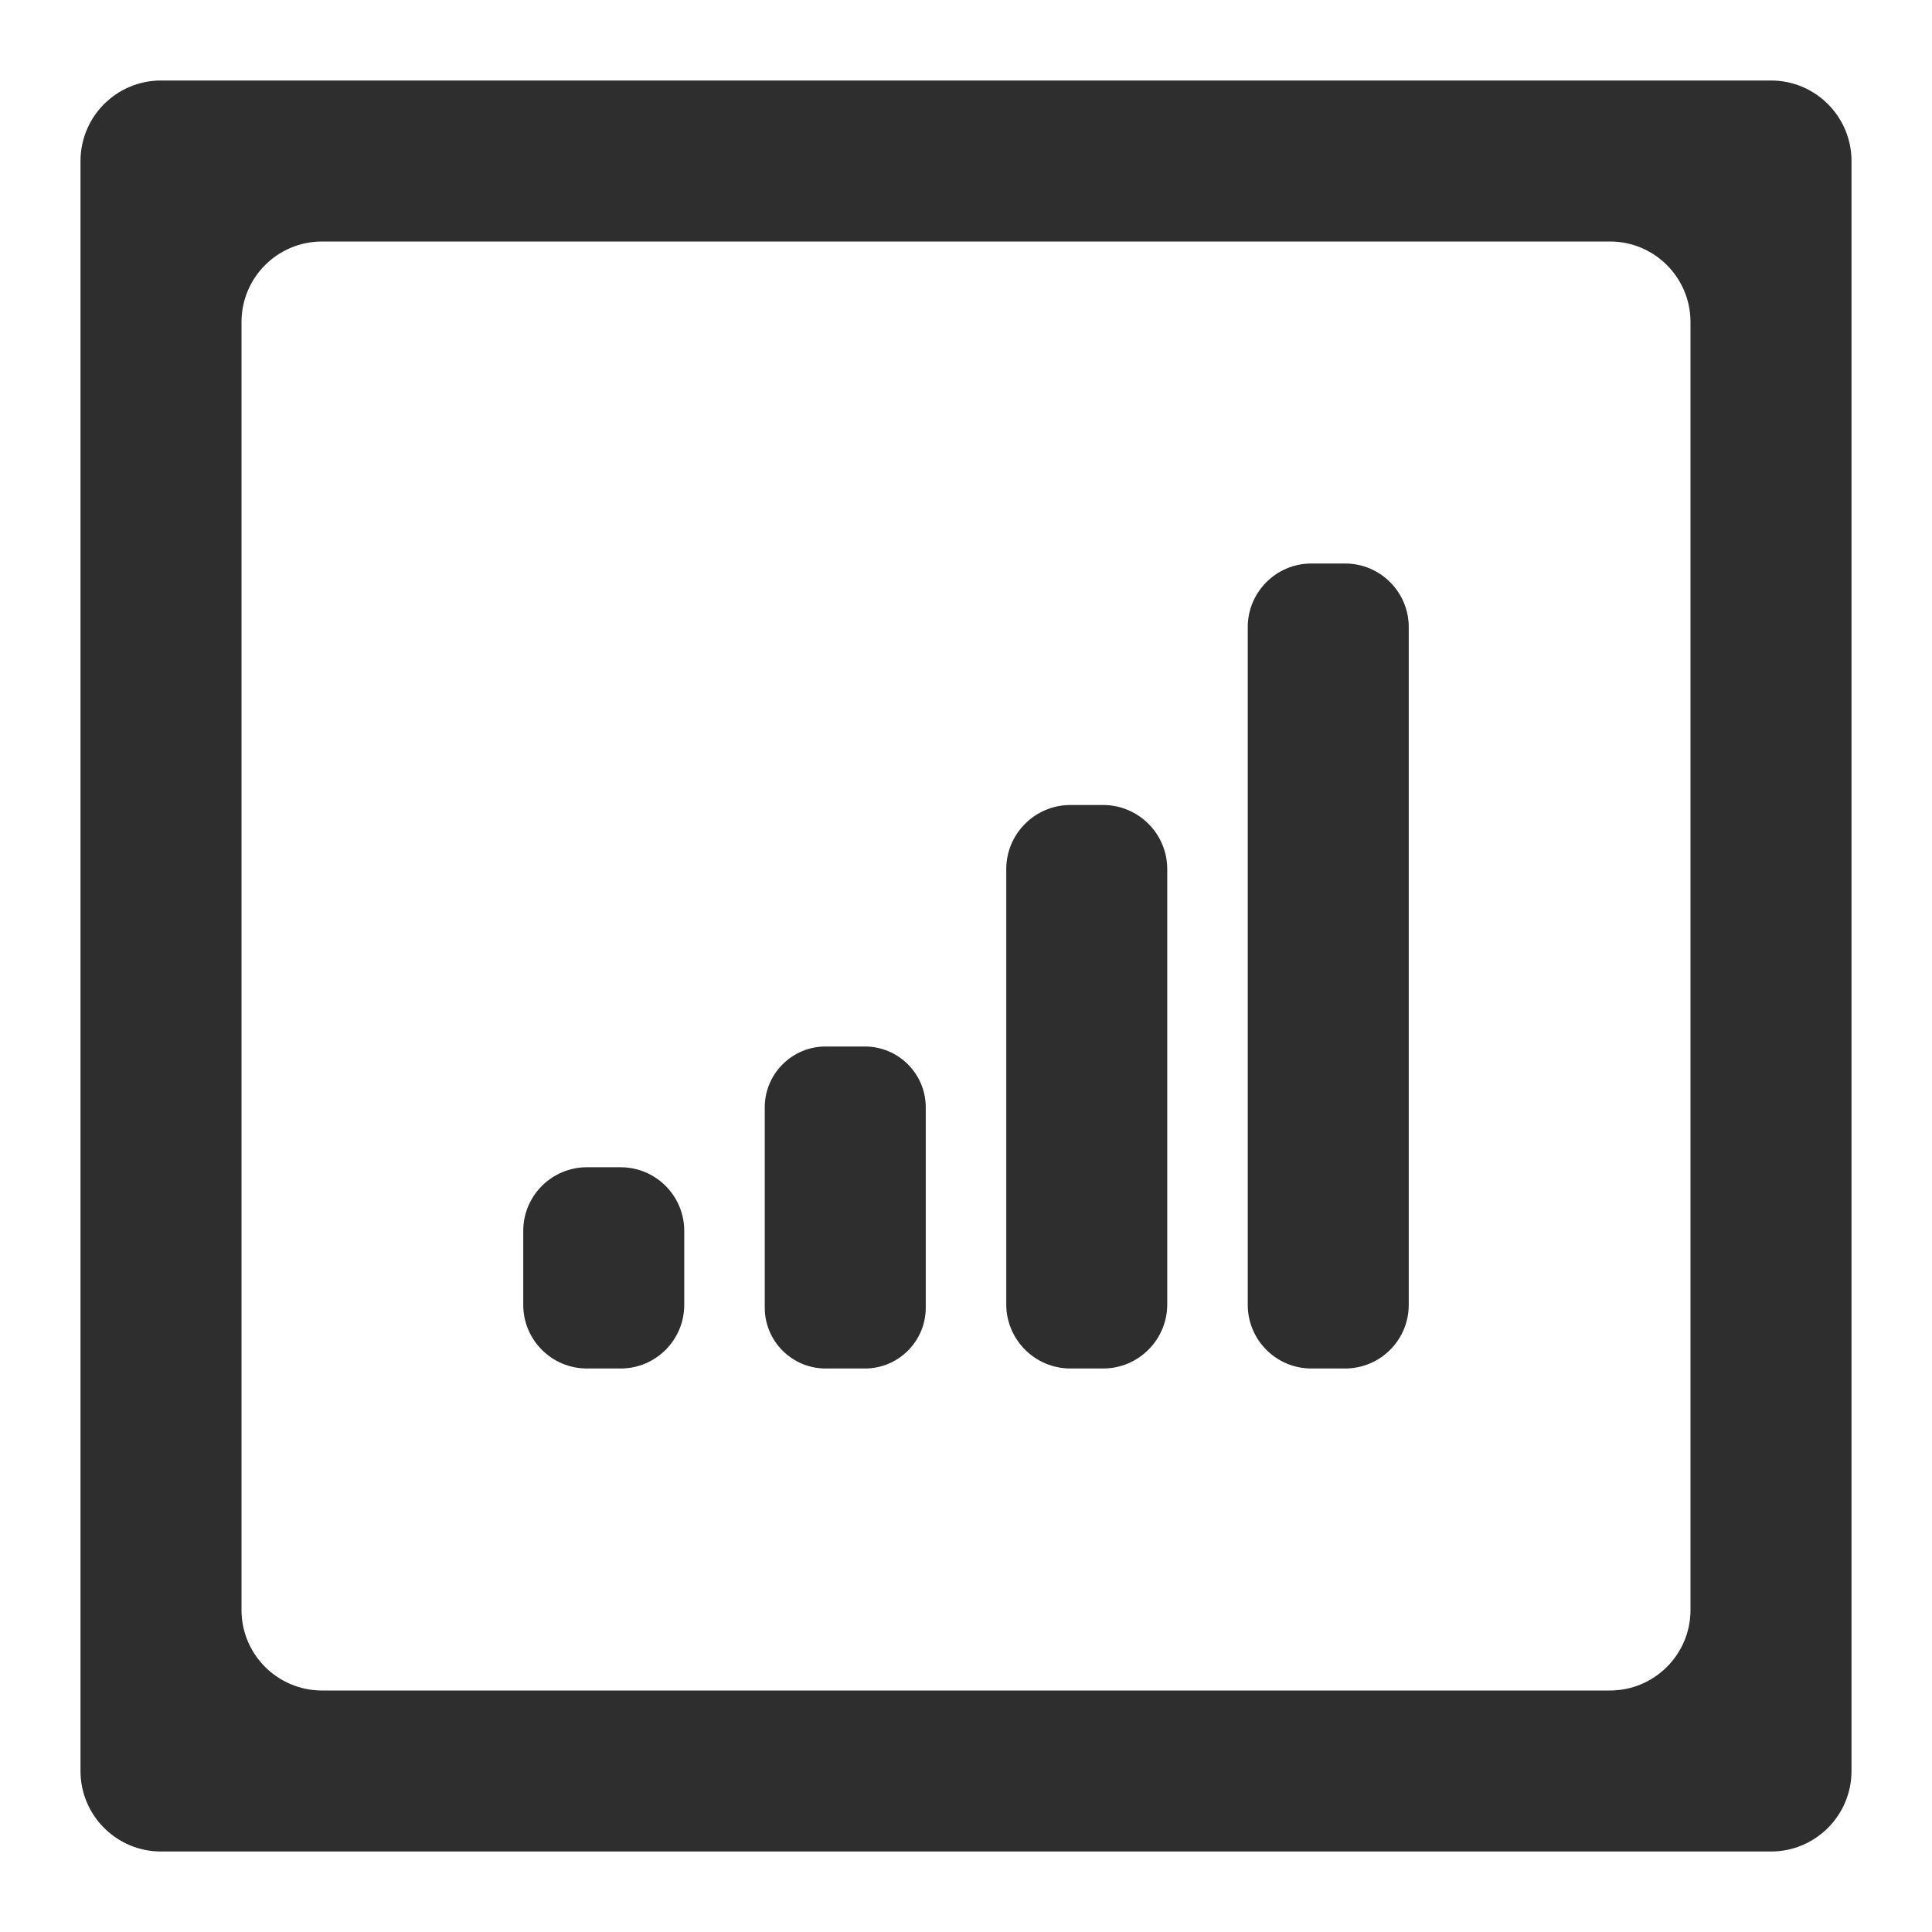 <?xml version="1.0" standalone="no"?><!-- Generator: Gravit.io --><svg xmlns="http://www.w3.org/2000/svg" xmlns:xlink="http://www.w3.org/1999/xlink" style="isolation:isolate" viewBox="0 0 24 24" width="24" height="24"><defs><clipPath id="_clipPath_s5rzTlmlb6gJUAN8BPzrHfoABz0GmN3T"><rect width="24" height="24"/></clipPath></defs><g clip-path="url(#_clipPath_s5rzTlmlb6gJUAN8BPzrHfoABz0GmN3T)"><path d=" M 2 1 L 22 1 C 22.552 1 23 1.448 23 2 L 23 22 C 23 22.552 22.552 23 22 23 L 2 23 C 1.448 23 1 22.552 1 22 L 1 2 C 1 1.448 1.448 1 2 1 Z  M 4 3 L 20 3 C 20.552 3 21 3.448 21 4 L 21 20 C 21 20.552 20.552 21 20 21 L 4 21 C 3.448 21 3 20.552 3 20 L 3 4 C 3 3.448 3.448 3 4 3 Z " fill-rule="evenodd" fill="rgb(46,46,46)"/><path d=" M 10.256 13 L 10.744 13 C 11.161 13 11.5 13.339 11.5 13.756 L 11.5 16.244 C 11.5 16.661 11.161 17 10.744 17 L 10.256 17 C 9.839 17 9.5 16.661 9.5 16.244 L 9.5 13.756 C 9.5 13.339 9.839 13 10.256 13 Z " fill="rgb(46,46,46)"/><path d=" M 7.291 14.5 L 7.709 14.5 C 8.146 14.5 8.5 14.854 8.5 15.291 L 8.5 16.209 C 8.5 16.646 8.146 17 7.709 17 L 7.291 17 C 6.854 17 6.5 16.646 6.5 16.209 L 6.5 15.291 C 6.5 14.854 6.854 14.5 7.291 14.5 Z " fill="rgb(46,46,46)"/><path d=" M 13.298 10 L 13.702 10 C 14.143 10 14.5 10.357 14.5 10.798 L 14.5 16.202 C 14.5 16.643 14.143 17 13.702 17 L 13.298 17 C 12.857 17 12.5 16.643 12.5 16.202 L 12.5 10.798 C 12.5 10.357 12.857 10 13.298 10 Z " fill="rgb(46,46,46)"/><path d=" M 16.291 7 L 16.709 7 C 17.146 7 17.5 7.354 17.5 7.791 L 17.5 16.209 C 17.5 16.646 17.146 17 16.709 17 L 16.291 17 C 15.854 17 15.5 16.646 15.5 16.209 L 15.5 7.791 C 15.5 7.354 15.854 7 16.291 7 Z " fill="rgb(46,46,46)"/></g></svg>